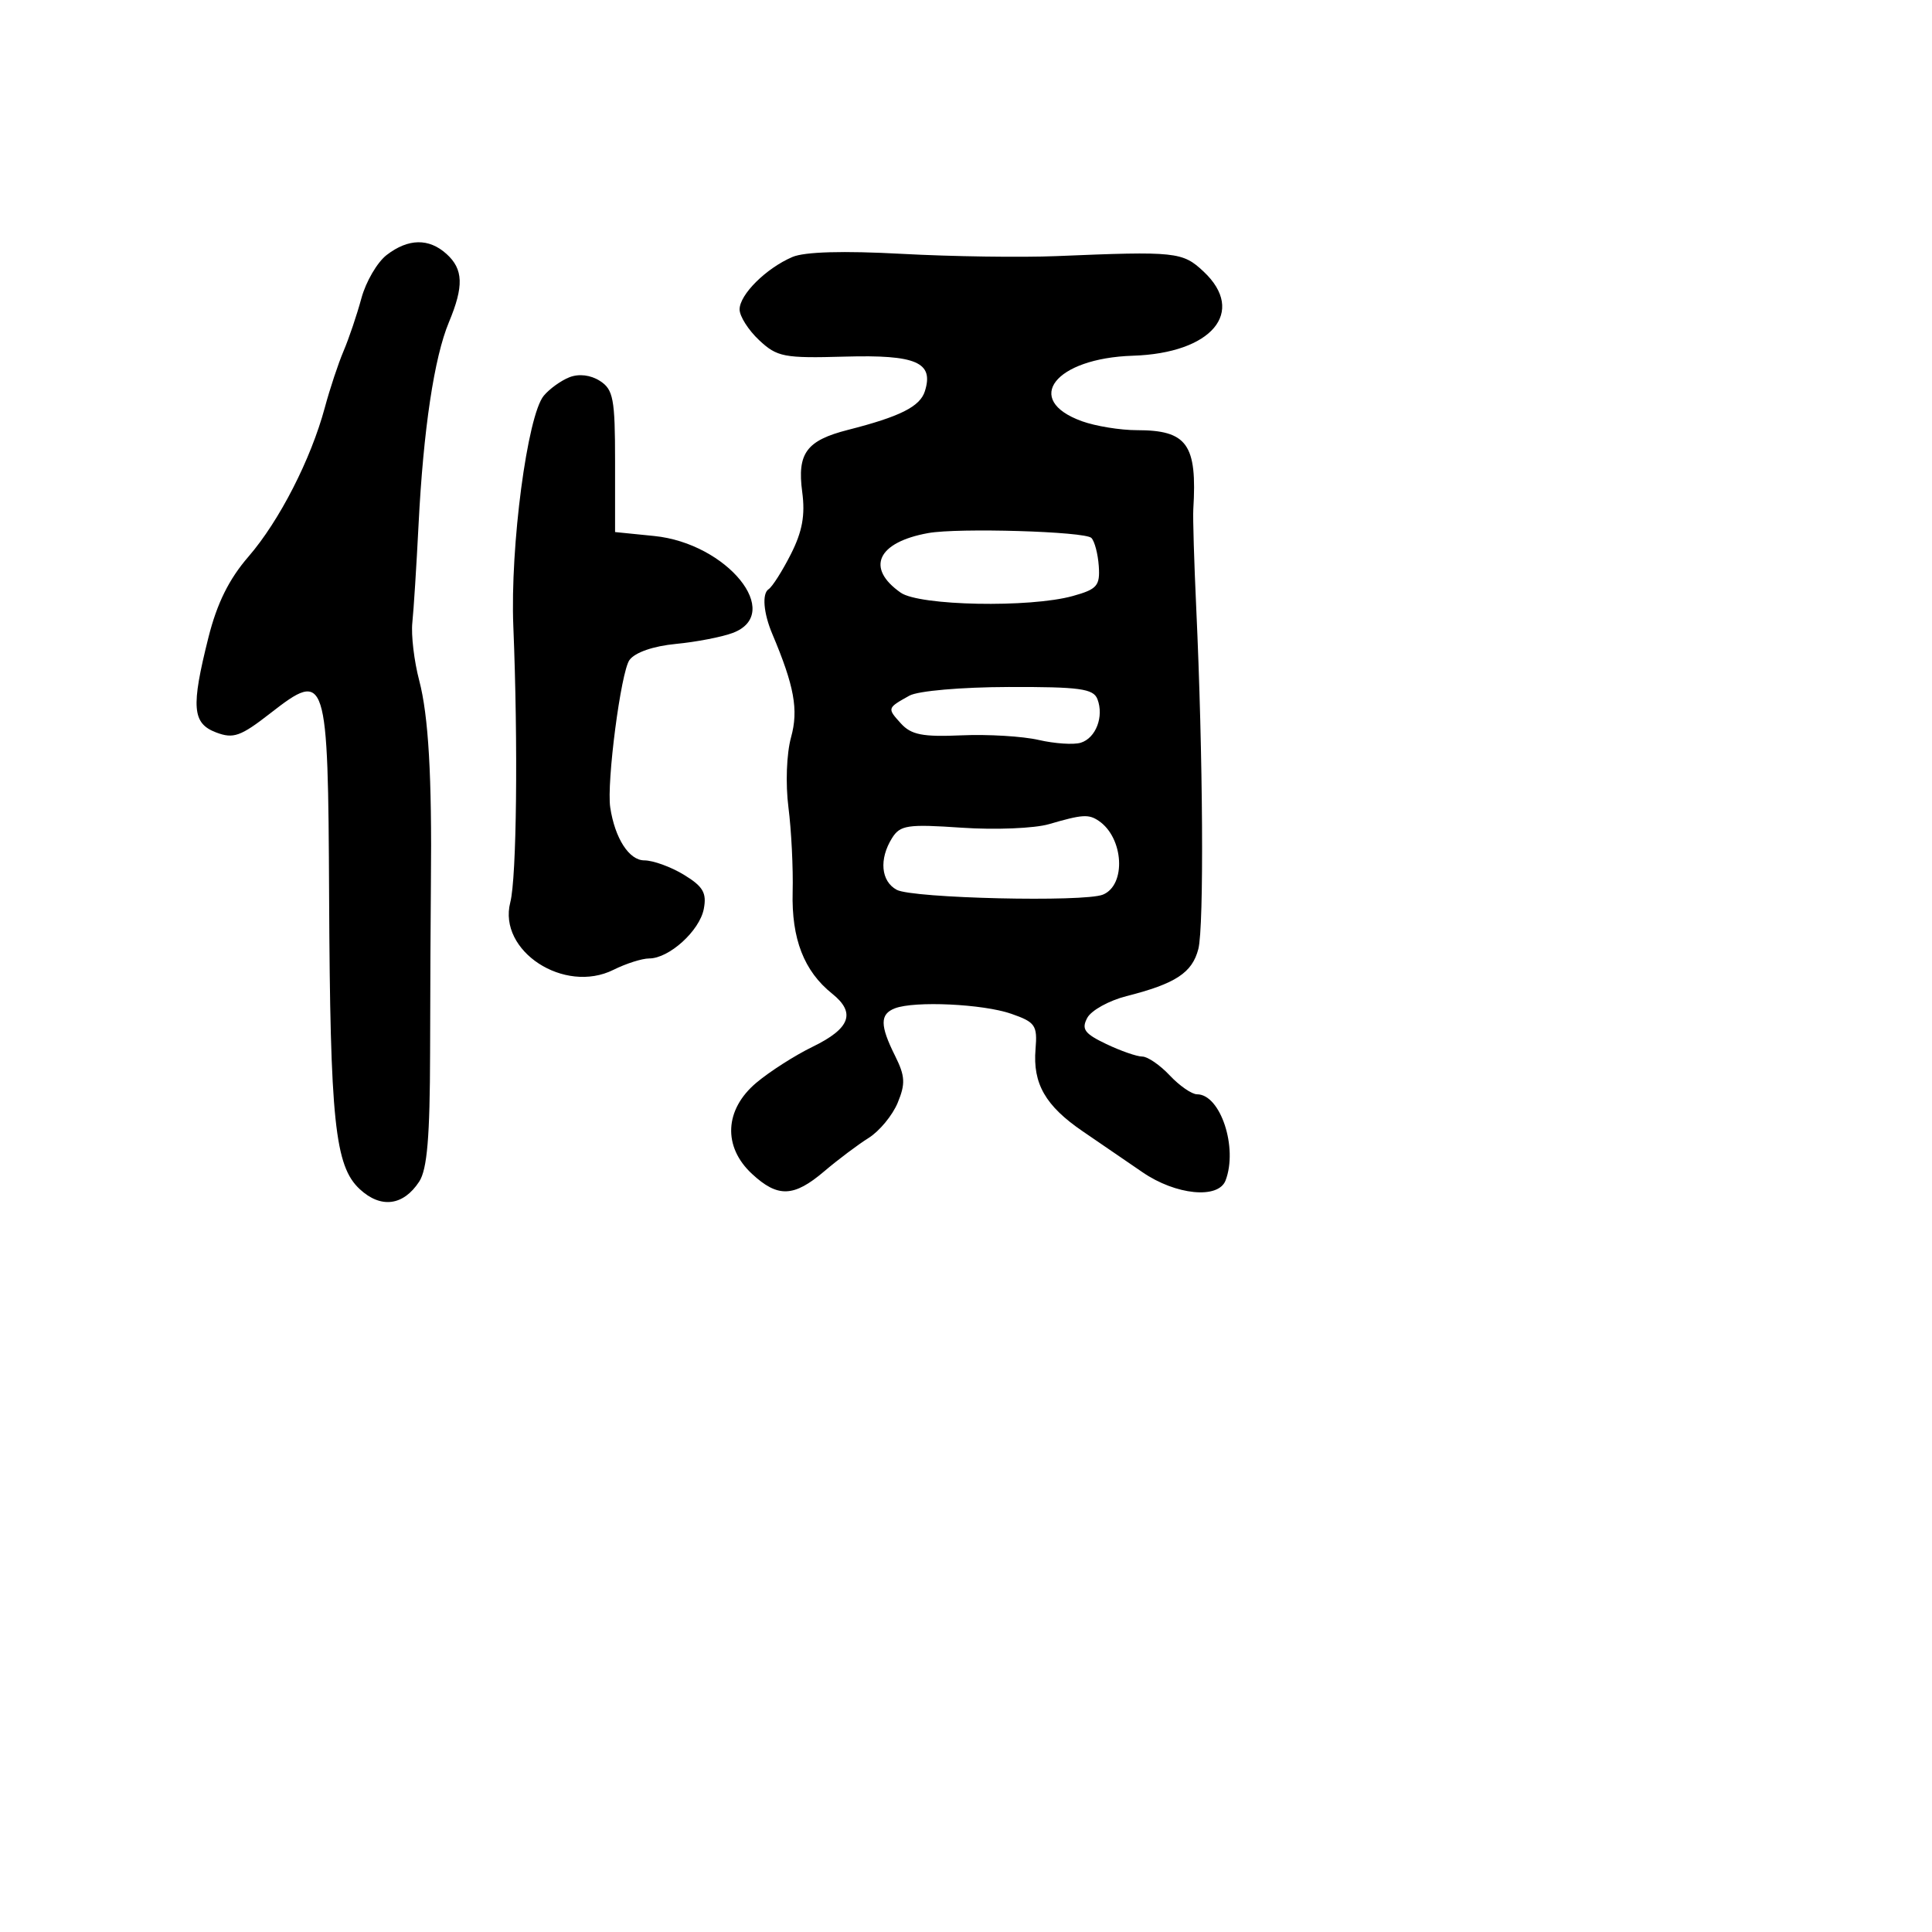 <svg xmlns="http://www.w3.org/2000/svg" width="256" height="256" viewBox="0 0 256 256" version="1.1">
	<path d="M 51.234 33.789 C 49.988 34.748, 48.482 37.326, 47.889 39.516 C 47.295 41.707, 46.234 44.850, 45.530 46.500 C 44.827 48.150, 43.707 51.525, 43.042 54 C 41.197 60.861, 37.013 69.031, 32.924 73.754 C 30.344 76.734, 28.756 79.939, 27.621 84.459 C 25.298 93.707, 25.470 95.848, 28.637 97.052 C 30.923 97.921, 31.879 97.583, 35.829 94.505 C 43.277 88.703, 43.471 89.309, 43.609 118.783 C 43.748 148.580, 44.369 154.511, 47.672 157.572 C 50.466 160.161, 53.441 159.783, 55.545 156.571 C 56.604 154.955, 56.969 150.633, 56.990 139.455 C 57.006 131.230, 57.054 121.125, 57.097 117 C 57.243 102.904, 56.778 94.845, 55.549 90.172 C 54.872 87.602, 54.462 84.150, 54.637 82.500 C 54.812 80.850, 55.183 75, 55.462 69.500 C 56.098 56.921, 57.532 47.363, 59.484 42.692 C 61.475 37.927, 61.397 35.669, 59.171 33.655 C 56.832 31.538, 54.098 31.584, 51.234 33.789 M 105.001 34.051 C 101.517 35.541, 98 39.032, 98 41 C 98 41.908, 99.166 43.742, 100.591 45.076 C 102.978 47.310, 103.871 47.481, 111.970 47.253 C 121.414 46.987, 123.767 48.008, 122.549 51.844 C 121.904 53.877, 119.271 55.200, 112.366 56.960 C 106.857 58.365, 105.610 60.056, 106.298 65.189 C 106.710 68.259, 106.314 70.432, 104.795 73.429 C 103.660 75.668, 102.332 77.757, 101.845 78.072 C 100.951 78.649, 101.164 81.231, 102.333 84 C 105.252 90.911, 105.824 94.055, 104.821 97.687 C 104.220 99.863, 104.072 103.845, 104.474 106.995 C 104.861 110.023, 105.111 115.059, 105.030 118.186 C 104.869 124.396, 106.532 128.681, 110.259 131.662 C 113.431 134.198, 112.670 136.276, 107.680 138.701 C 105.346 139.834, 101.988 141.981, 100.218 143.470 C 95.995 147.024, 95.761 151.948, 99.646 155.548 C 103.065 158.716, 105.177 158.641, 109.215 155.206 C 111.022 153.669, 113.668 151.679, 115.097 150.784 C 116.525 149.888, 118.257 147.794, 118.946 146.130 C 119.996 143.595, 119.940 142.586, 118.600 139.899 C 116.586 135.864, 116.582 134.374, 118.582 133.607 C 121.197 132.603, 130.262 133.030, 134 134.332 C 137.191 135.444, 137.475 135.858, 137.213 139.022 C 136.835 143.587, 138.524 146.530, 143.455 149.897 C 145.680 151.415, 149.250 153.860, 151.390 155.329 C 155.801 158.358, 161.435 158.916, 162.393 156.418 C 164.058 152.078, 161.718 145, 158.618 145 C 157.920 145, 156.292 143.875, 155 142.500 C 153.708 141.125, 152.070 140, 151.360 140 C 150.649 140, 148.501 139.253, 146.585 138.339 C 143.701 136.964, 143.268 136.368, 144.068 134.873 C 144.599 133.880, 146.939 132.584, 149.267 131.992 C 155.777 130.338, 157.969 128.901, 158.785 125.751 C 159.553 122.787, 159.413 100.108, 158.505 80.500 C 158.225 74.450, 158.051 68.600, 158.118 67.500 C 158.645 58.865, 157.315 57, 150.630 57 C 148.437 57, 145.163 56.465, 143.356 55.812 C 135.500 52.971, 139.787 47.463, 150.109 47.135 C 160.573 46.802, 165.177 41.334, 159.491 35.992 C 156.695 33.365, 155.840 33.275, 140 33.935 C 135.325 34.129, 126.100 33.995, 119.500 33.636 C 111.753 33.214, 106.614 33.361, 105.001 34.051 M 75.465 49.983 C 74.346 50.419, 72.811 51.522, 72.054 52.434 C 69.876 55.059, 67.587 72.396, 68.019 83 C 68.655 98.622, 68.460 116.295, 67.615 119.568 C 65.954 126.003, 74.766 131.760, 81.294 128.503 C 82.951 127.676, 85.077 127, 86.019 127 C 88.663 127, 92.703 123.335, 93.257 120.434 C 93.662 118.316, 93.165 117.462, 90.628 115.915 C 88.908 114.866, 86.542 114.006, 85.371 114.004 C 83.358 114, 81.484 111.090, 80.861 107 C 80.359 103.700, 82.275 89.006, 83.410 87.454 C 84.146 86.447, 86.560 85.611, 89.561 85.322 C 92.277 85.061, 95.670 84.405, 97.100 83.864 C 103.900 81.294, 96.357 71.995, 86.684 71.022 L 81.500 70.500 81.500 61.132 C 81.500 52.859, 81.266 51.613, 79.500 50.477 C 78.270 49.685, 76.717 49.495, 75.465 49.983 M 123 70.634 C 116.256 71.847, 114.677 75.260, 119.347 78.531 C 121.833 80.272, 136.455 80.557, 142.149 78.975 C 145.373 78.080, 145.774 77.618, 145.594 75.009 C 145.481 73.385, 145.040 71.706, 144.613 71.278 C 143.757 70.420, 126.970 69.919, 123 70.634 M 120.500 92.178 C 117.542 93.830, 117.541 93.835, 119.366 95.852 C 120.736 97.365, 122.245 97.663, 127.405 97.436 C 130.899 97.282, 135.500 97.557, 137.629 98.047 C 139.758 98.537, 142.264 98.704, 143.199 98.418 C 145.207 97.803, 146.302 94.950, 145.416 92.641 C 144.883 91.253, 143.069 91.005, 133.643 91.030 C 127.356 91.048, 121.628 91.548, 120.500 92.178 M 139 109.203 C 137.075 109.765, 131.878 109.978, 127.451 109.676 C 120.251 109.184, 119.276 109.329, 118.201 111.049 C 116.458 113.840, 116.728 116.784, 118.828 117.908 C 120.929 119.032, 143.671 119.560, 146.146 118.542 C 149.259 117.263, 148.900 111.009, 145.585 108.765 C 144.245 107.858, 143.416 107.913, 139 109.203" stroke="none" fill="black" fill-rule="evenodd"/>
</svg>